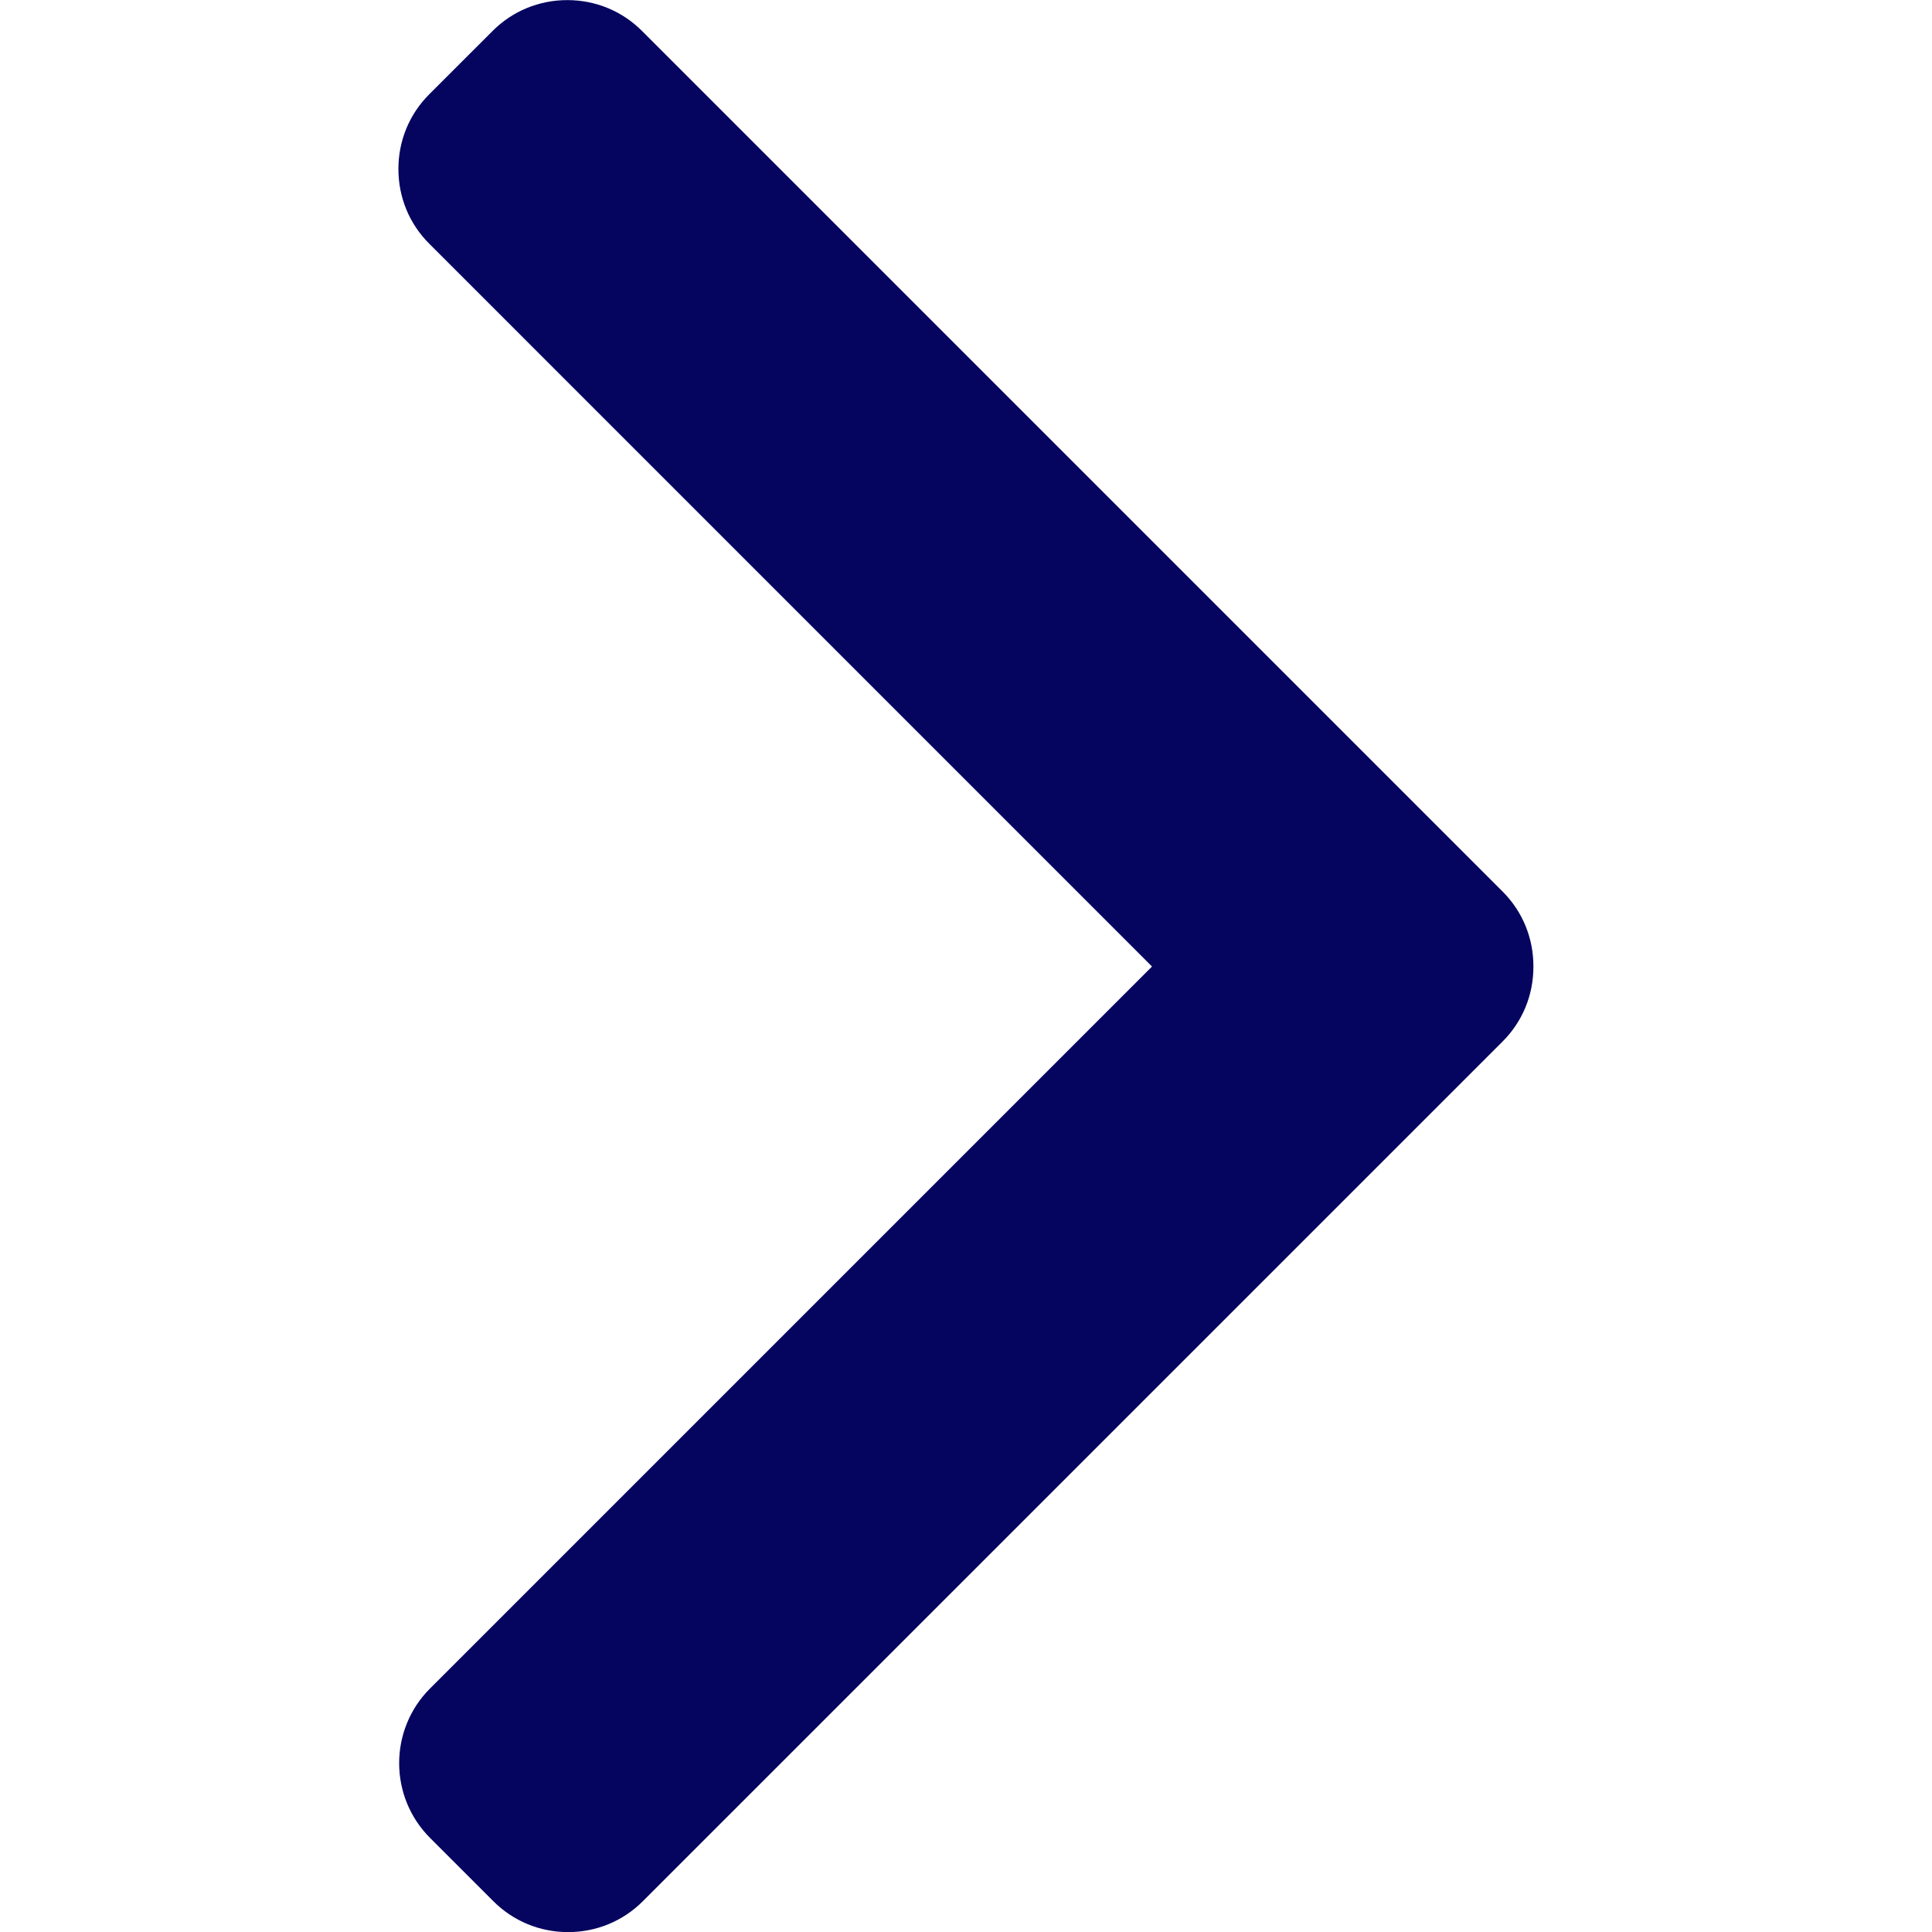<svg width="492" height="492" xmlns="http://www.w3.org/2000/svg">

 <g>
  <title>background</title>
  <rect fill="none" id="canvas_background" height="402" width="582" y="-1" x="-1"/>
 </g>
 <g>
  <title>Layer 1</title>
  <g id="svg_1" transform="matrix(-1, 3.67357e-16, 3.67357e-16, 1, 491.975, 0.025)">
   <g id="svg_2">
    <g id="svg_3">
     <path id="svg_4" fill="#050560" d="m198.608,246.104l184.056,-184.064c5.068,-5.056 7.856,-11.816 7.856,-19.024c0,-7.212 -2.788,-13.968 -7.856,-19.032l-16.128,-16.12c-5.06,-5.072 -11.824,-7.864 -19.032,-7.864s-13.964,2.792 -19.028,7.864l-219.148,219.144c-5.084,5.08 -7.868,11.868 -7.848,19.084c-0.02,7.248 2.76,14.028 7.848,19.112l218.944,218.932c5.064,5.072 11.82,7.864 19.032,7.864c7.208,0 13.964,-2.792 19.032,-7.864l16.124,-16.12c10.492,-10.492 10.492,-27.572 0,-38.06l-183.852,-183.852z"/>
    </g>
   </g>
  </g>
 </g>
</svg>